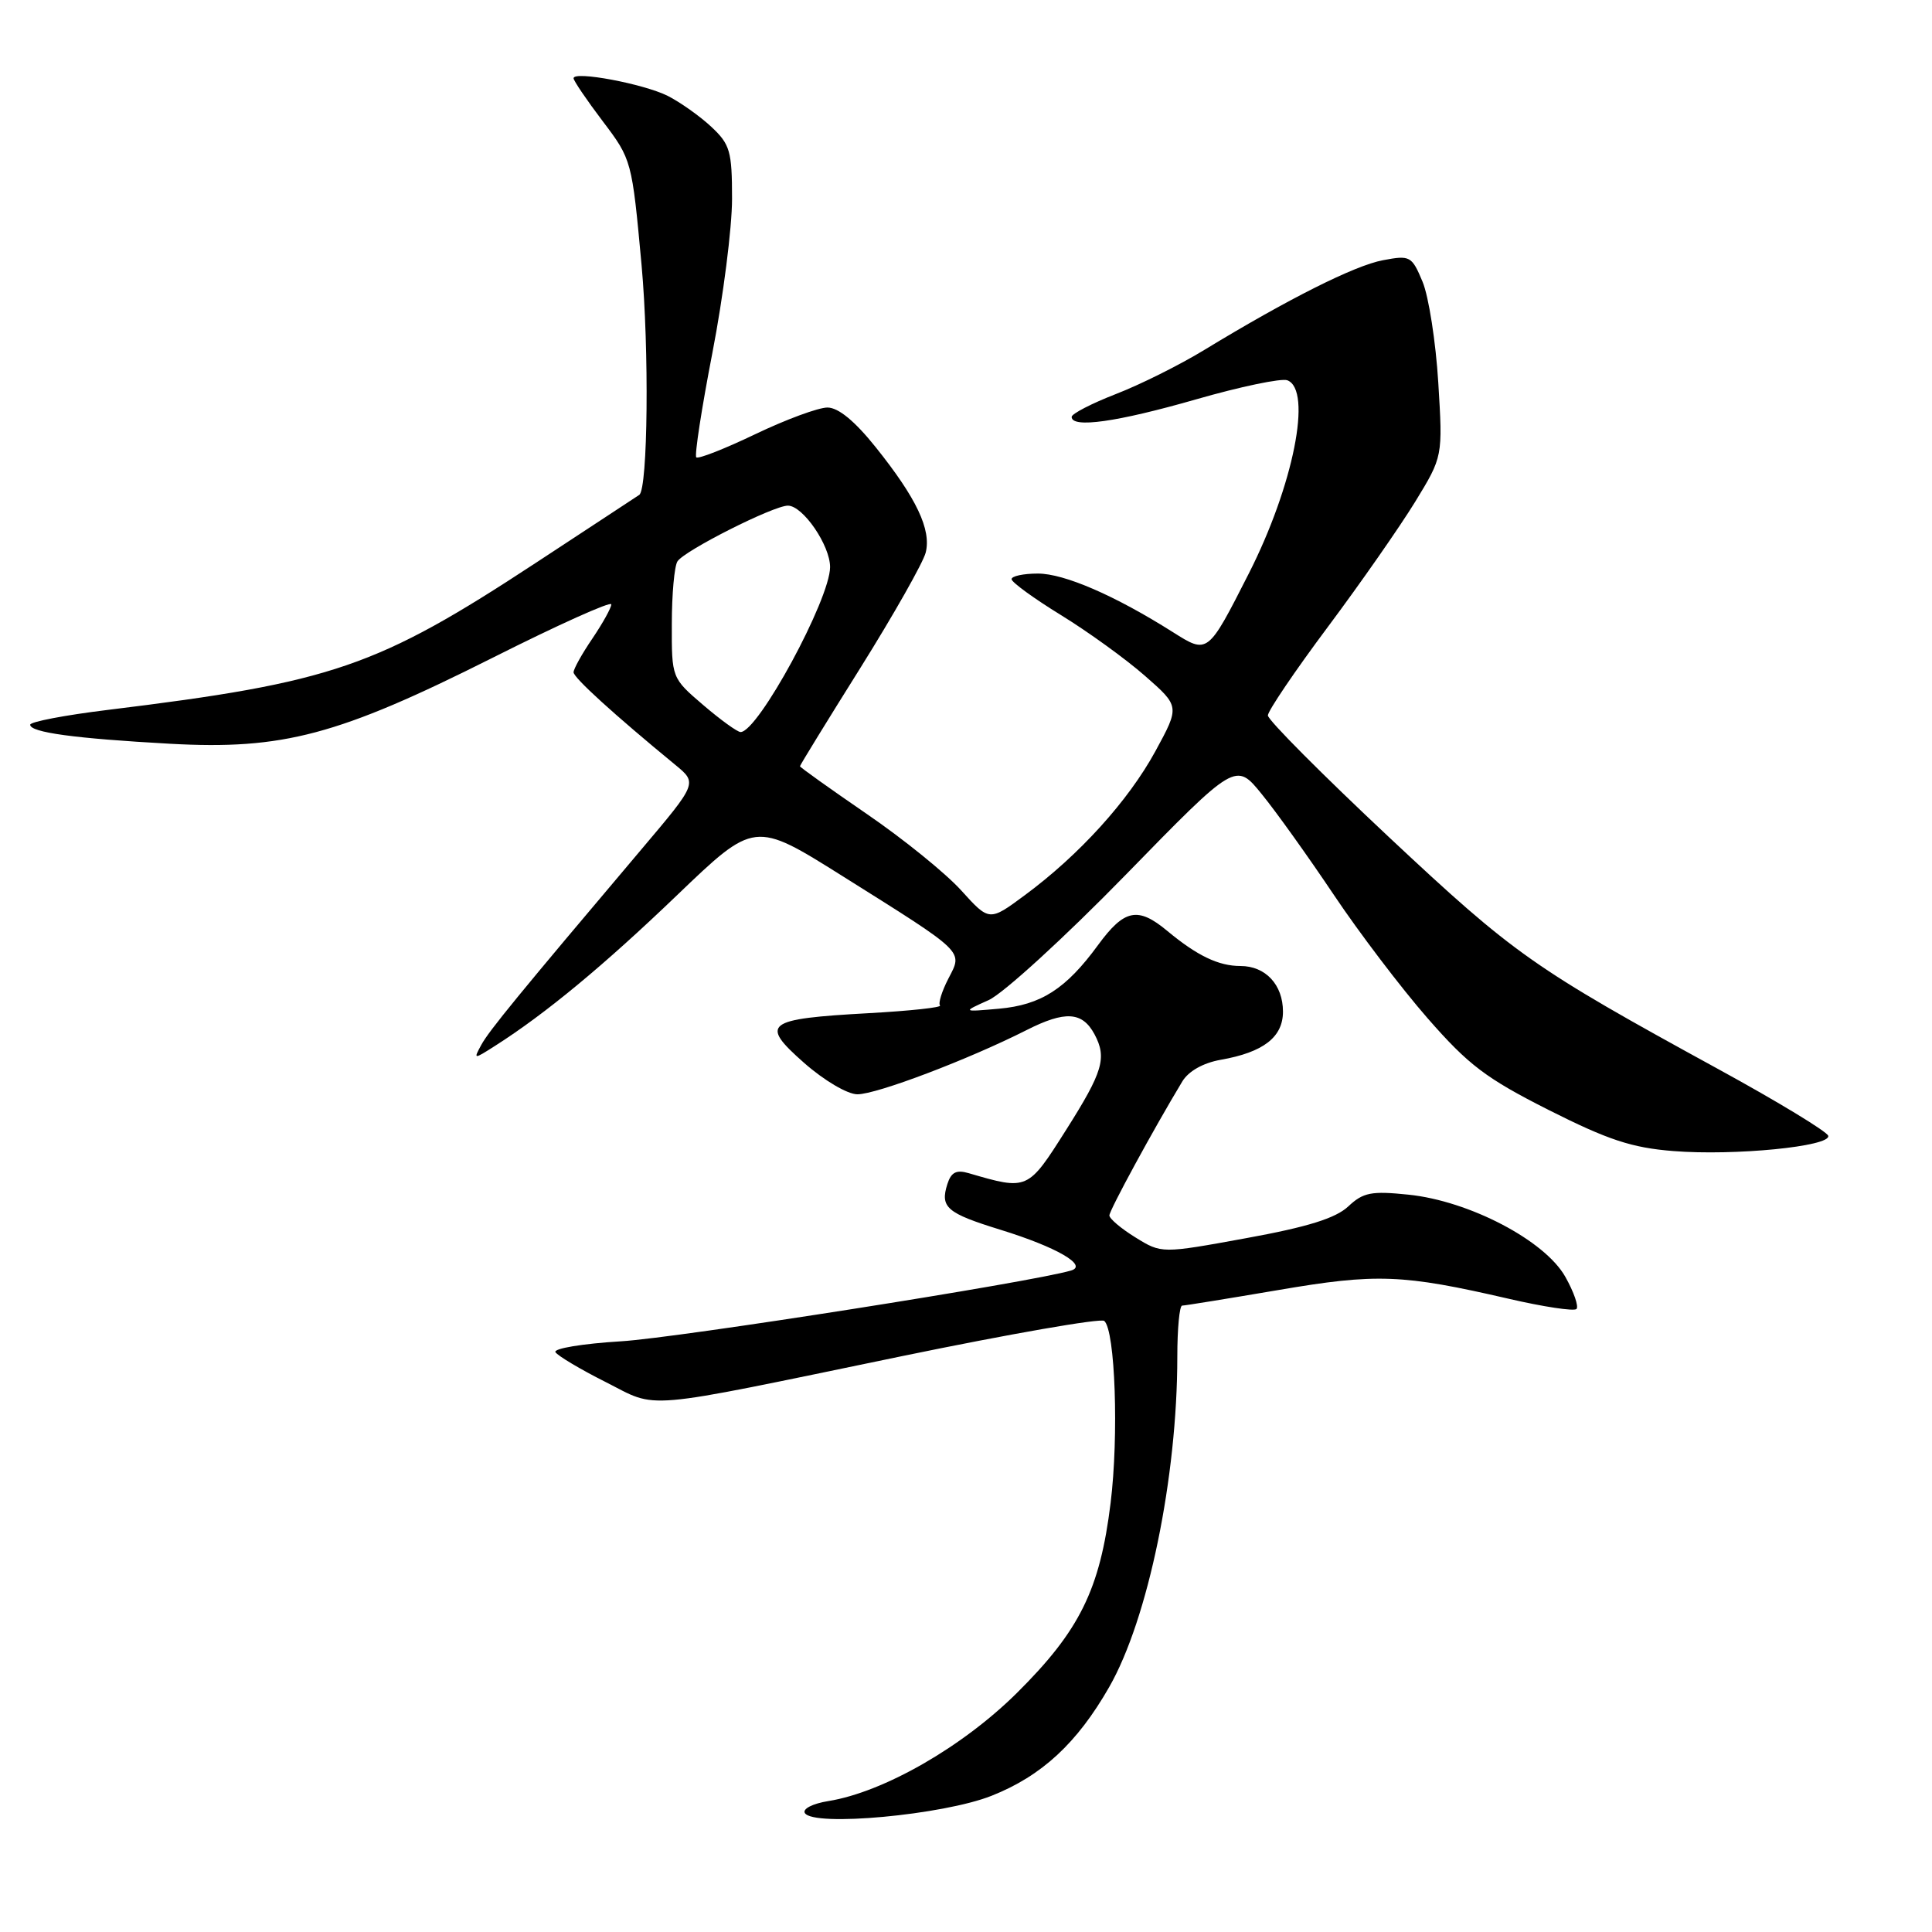 <?xml version="1.0" encoding="UTF-8" standalone="no"?>
<!DOCTYPE svg PUBLIC "-//W3C//DTD SVG 1.1//EN" "http://www.w3.org/Graphics/SVG/1.1/DTD/svg11.dtd" >
<svg xmlns="http://www.w3.org/2000/svg" xmlns:xlink="http://www.w3.org/1999/xlink" version="1.1" viewBox="0 0 256 256">
 <g >
 <path fill="currentColor"
d=" M 131.39 237.95 C 138.03 235.32 142.72 230.98 146.97 223.55 C 152.13 214.54 156.00 195.76 156.00 179.78 C 156.00 176.05 156.29 173.00 156.64 173.00 C 156.99 173.00 162.72 172.07 169.37 170.94 C 182.42 168.71 185.82 168.84 199.90 172.09 C 204.52 173.16 208.56 173.77 208.89 173.45 C 209.21 173.12 208.55 171.20 207.41 169.18 C 204.71 164.38 194.70 159.13 186.64 158.30 C 181.70 157.79 180.63 158.00 178.65 159.86 C 176.98 161.42 173.28 162.58 165.14 164.06 C 153.92 166.11 153.92 166.11 150.46 163.97 C 148.56 162.80 147.00 161.48 147.00 161.05 C 147.00 160.37 152.81 149.68 156.66 143.30 C 157.48 141.94 159.42 140.84 161.74 140.43 C 167.40 139.44 170.00 137.43 170.00 134.05 C 170.00 130.48 167.69 128.00 164.36 128.00 C 161.46 128.00 158.63 126.64 154.67 123.35 C 150.77 120.10 148.98 120.47 145.50 125.22 C 141.25 131.04 137.94 133.16 132.36 133.66 C 127.50 134.09 127.50 134.09 131.00 132.52 C 132.93 131.65 141.08 124.20 149.12 115.96 C 163.74 100.97 163.74 100.97 167.20 105.24 C 169.11 107.58 173.40 113.59 176.75 118.59 C 180.10 123.59 185.68 130.94 189.17 134.93 C 194.59 141.13 196.90 142.88 205.21 147.08 C 213.09 151.05 216.20 152.08 221.71 152.52 C 229.81 153.17 242.60 151.91 242.25 150.50 C 242.11 149.95 235.59 145.99 227.75 141.70 C 203.10 128.21 200.71 126.53 184.06 110.94 C 175.23 102.66 168.00 95.40 168.00 94.80 C 168.00 94.21 171.57 88.93 175.94 83.08 C 180.31 77.23 185.52 69.75 187.53 66.47 C 191.18 60.50 191.18 60.50 190.58 50.70 C 190.25 45.31 189.31 39.29 188.50 37.34 C 187.07 33.92 186.85 33.80 183.25 34.48 C 179.49 35.18 170.67 39.62 159.59 46.36 C 156.35 48.34 151.06 50.98 147.84 52.22 C 144.63 53.47 142.00 54.83 142.00 55.24 C 142.00 56.77 147.98 55.93 158.44 52.93 C 164.34 51.23 169.80 50.09 170.58 50.39 C 173.92 51.67 171.38 64.37 165.47 76.00 C 160.02 86.72 160.05 86.69 155.41 83.76 C 147.74 78.91 141.02 76.00 137.53 76.00 C 135.59 76.00 134.02 76.34 134.04 76.75 C 134.06 77.16 137.00 79.30 140.58 81.50 C 144.16 83.70 149.17 87.32 151.71 89.55 C 156.33 93.60 156.33 93.60 153.09 99.55 C 149.51 106.11 143.01 113.29 135.79 118.62 C 131.09 122.10 131.09 122.10 127.37 117.99 C 125.32 115.72 119.68 111.15 114.82 107.83 C 109.97 104.50 106.00 101.67 106.00 101.53 C 106.00 101.39 109.61 95.51 114.03 88.46 C 118.44 81.41 122.32 74.55 122.66 73.22 C 123.42 70.18 121.45 66.02 116.03 59.25 C 113.26 55.79 111.08 54.00 109.64 54.00 C 108.43 54.00 104.13 55.59 100.08 57.53 C 96.03 59.47 92.52 60.85 92.26 60.60 C 92.01 60.34 92.97 54.10 94.40 46.73 C 95.83 39.35 97.00 30.18 97.00 26.35 C 97.00 20.03 96.74 19.13 94.25 16.80 C 92.74 15.39 90.14 13.55 88.49 12.71 C 85.30 11.11 76.00 9.36 76.00 10.37 C 76.00 10.69 77.74 13.26 79.87 16.07 C 83.71 21.14 83.74 21.28 85.01 35.11 C 86.03 46.30 85.85 64.74 84.71 65.57 C 84.59 65.65 78.43 69.71 71.00 74.58 C 49.91 88.42 44.11 90.41 14.25 94.07 C 8.61 94.76 4.00 95.64 4.00 96.03 C 4.00 97.05 9.87 97.85 22.50 98.55 C 37.50 99.38 44.82 97.43 65.25 87.17 C 73.91 82.81 81.00 79.62 81.00 80.08 C 81.00 80.54 79.87 82.57 78.50 84.60 C 77.12 86.62 76.00 88.64 76.00 89.08 C 76.00 89.80 81.38 94.69 89.46 101.33 C 92.42 103.76 92.42 103.76 84.96 112.58 C 68.77 131.73 64.79 136.58 63.77 138.46 C 62.72 140.39 62.75 140.40 65.60 138.58 C 72.28 134.33 80.03 127.91 89.70 118.63 C 99.98 108.77 99.98 108.77 111.61 116.07 C 128.06 126.40 127.59 125.95 125.66 129.68 C 124.79 131.37 124.30 132.96 124.56 133.23 C 124.82 133.49 120.57 133.95 115.11 134.25 C 101.40 135.01 100.62 135.61 106.55 140.84 C 109.21 143.18 112.30 145.00 113.61 145.00 C 116.18 145.00 128.34 140.38 136.01 136.50 C 141.14 133.90 143.41 134.04 145.03 137.05 C 146.69 140.17 146.15 142.01 141.27 149.71 C 136.18 157.75 136.19 157.74 128.35 155.45 C 126.72 154.97 126.03 155.33 125.53 156.90 C 124.55 159.99 125.44 160.75 132.60 162.96 C 140.01 165.25 144.20 167.68 141.92 168.35 C 136.71 169.90 89.80 177.28 82.28 177.73 C 77.21 178.04 73.31 178.68 73.60 179.17 C 73.90 179.65 76.88 181.43 80.22 183.11 C 87.37 186.72 84.26 186.99 119.50 179.70 C 133.80 176.75 145.87 174.64 146.32 175.03 C 147.77 176.28 148.26 190.26 147.16 199.16 C 145.75 210.63 143.06 216.07 134.75 224.32 C 127.53 231.48 117.10 237.46 109.77 238.65 C 107.68 238.98 106.31 239.69 106.65 240.24 C 107.79 242.08 124.97 240.50 131.39 237.95 Z  M 93.18 93.42 C 89.00 89.84 89.00 89.84 89.02 82.67 C 89.02 78.73 89.36 75.00 89.77 74.38 C 90.71 72.94 102.49 67.00 104.40 67.00 C 106.39 67.00 110.00 72.27 109.99 75.15 C 109.97 79.43 100.44 97.00 98.13 97.00 C 97.71 97.00 95.48 95.39 93.18 93.42 Z "/>
</g>
</svg>